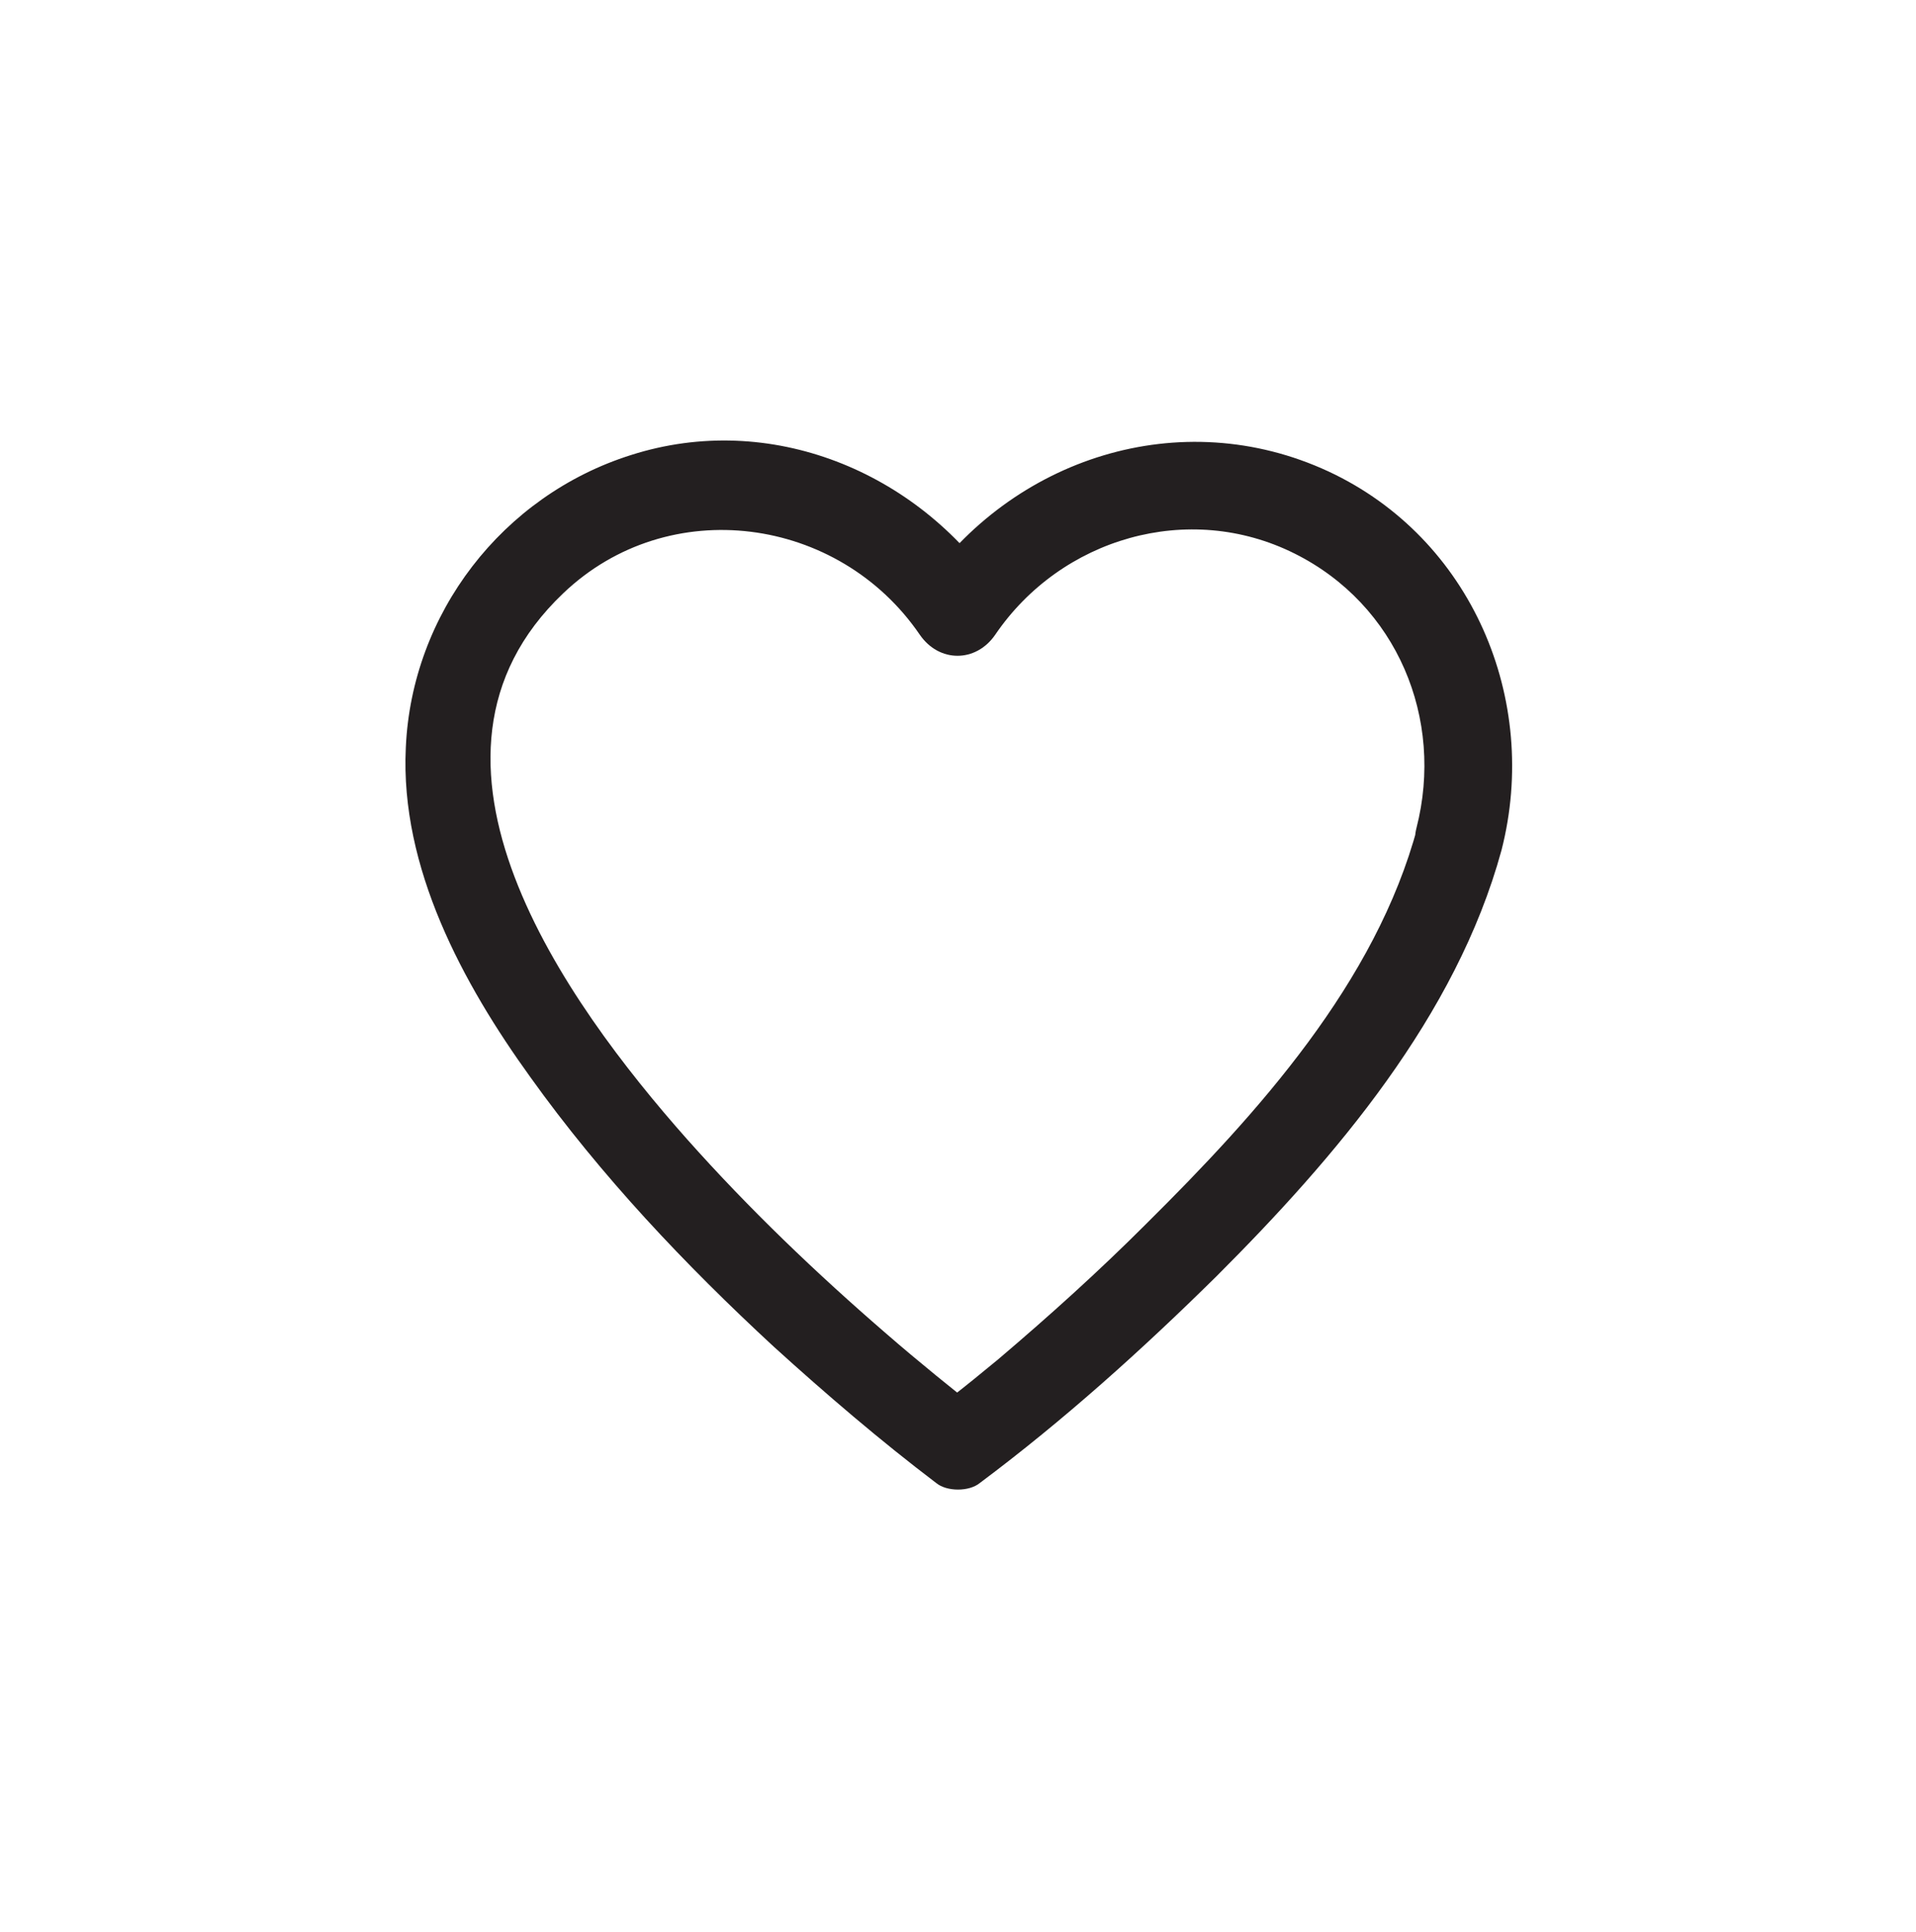 <?xml version="1.0" encoding="utf-8"?>
<!-- Generator: Adobe Illustrator 19.2.0, SVG Export Plug-In . SVG Version: 6.00 Build 0)  -->
<svg version="1.1" id="Laag_1" xmlns="http://www.w3.org/2000/svg" xmlns:xlink="http://www.w3.org/1999/xlink" x="0px" y="0px"
	 viewBox="0 0 198.3 200" style="enable-background:new 0 0 198.3 200;" xml:space="preserve">
<style type="text/css">
	.st0{fill:#231F20;}
	.st1{fill:#7D3C8C;}
	.st2{fill:#333333;stroke:#231F20;stroke-width:0.818;stroke-miterlimit:10;}
	.st3{fill:none;}
	.st4{fill:#FFFFFF;}
	.st5{fill:#FF5072;}
	.st6{fill:#231F20;stroke:#231F20;stroke-width:0.815;}
	.st7{fill:#84CD1A;}
	.st8{fill:#231F20;stroke:#231F20;stroke-miterlimit:10;}
</style>
<g>
	<g>
		<path class="st0" d="M155.4,88c4-15.6-3.1-32.3-17.9-39.2c-15.3-7.1-32.8-1.4-42.1,12.2c2.6,0,5.2,0,7.8,0
			c-8.3-12.2-23.5-18.5-37.9-13.9c-13.3,4.2-22.7,16.4-23.3,30.3c-0.6,12.4,5.9,24.4,12.9,34.1c7.3,10.2,16,19.4,25.2,27.9
			c5.4,4.9,11,9.7,16.8,14.1c1.1,0.9,3.4,0.9,4.5,0c8.7-6.5,16.8-13.8,24.5-21.4C138.2,119.8,150.7,105.2,155.4,88
			c1.5-5.6-7.2-8-8.7-2.4c-4.3,16.1-16.5,29.6-28.1,41.1c-4.9,4.9-10,9.5-15.3,14c-1.7,1.4-3.4,2.8-5.1,4.1
			c-1.5,1.2-0.4,0.3-1.4,1.1c1.5,0,3,0,4.5,0c-2.2-1.7-6.4-5.1-9.5-7.8c-7.3-6.3-14.3-13-20.7-20.2c-12.5-14.1-30.8-39.4-12.8-56.5
			c10.9-10.4,28.5-8,36.9,4.3c2,2.9,5.8,2.9,7.8,0c6.8-10,20-13.9,31-8.4c10.6,5.3,15.5,17.1,12.6,28.4
			C145.2,91.2,153.9,93.6,155.4,88z"/>
	</g>
</g>
</svg>

